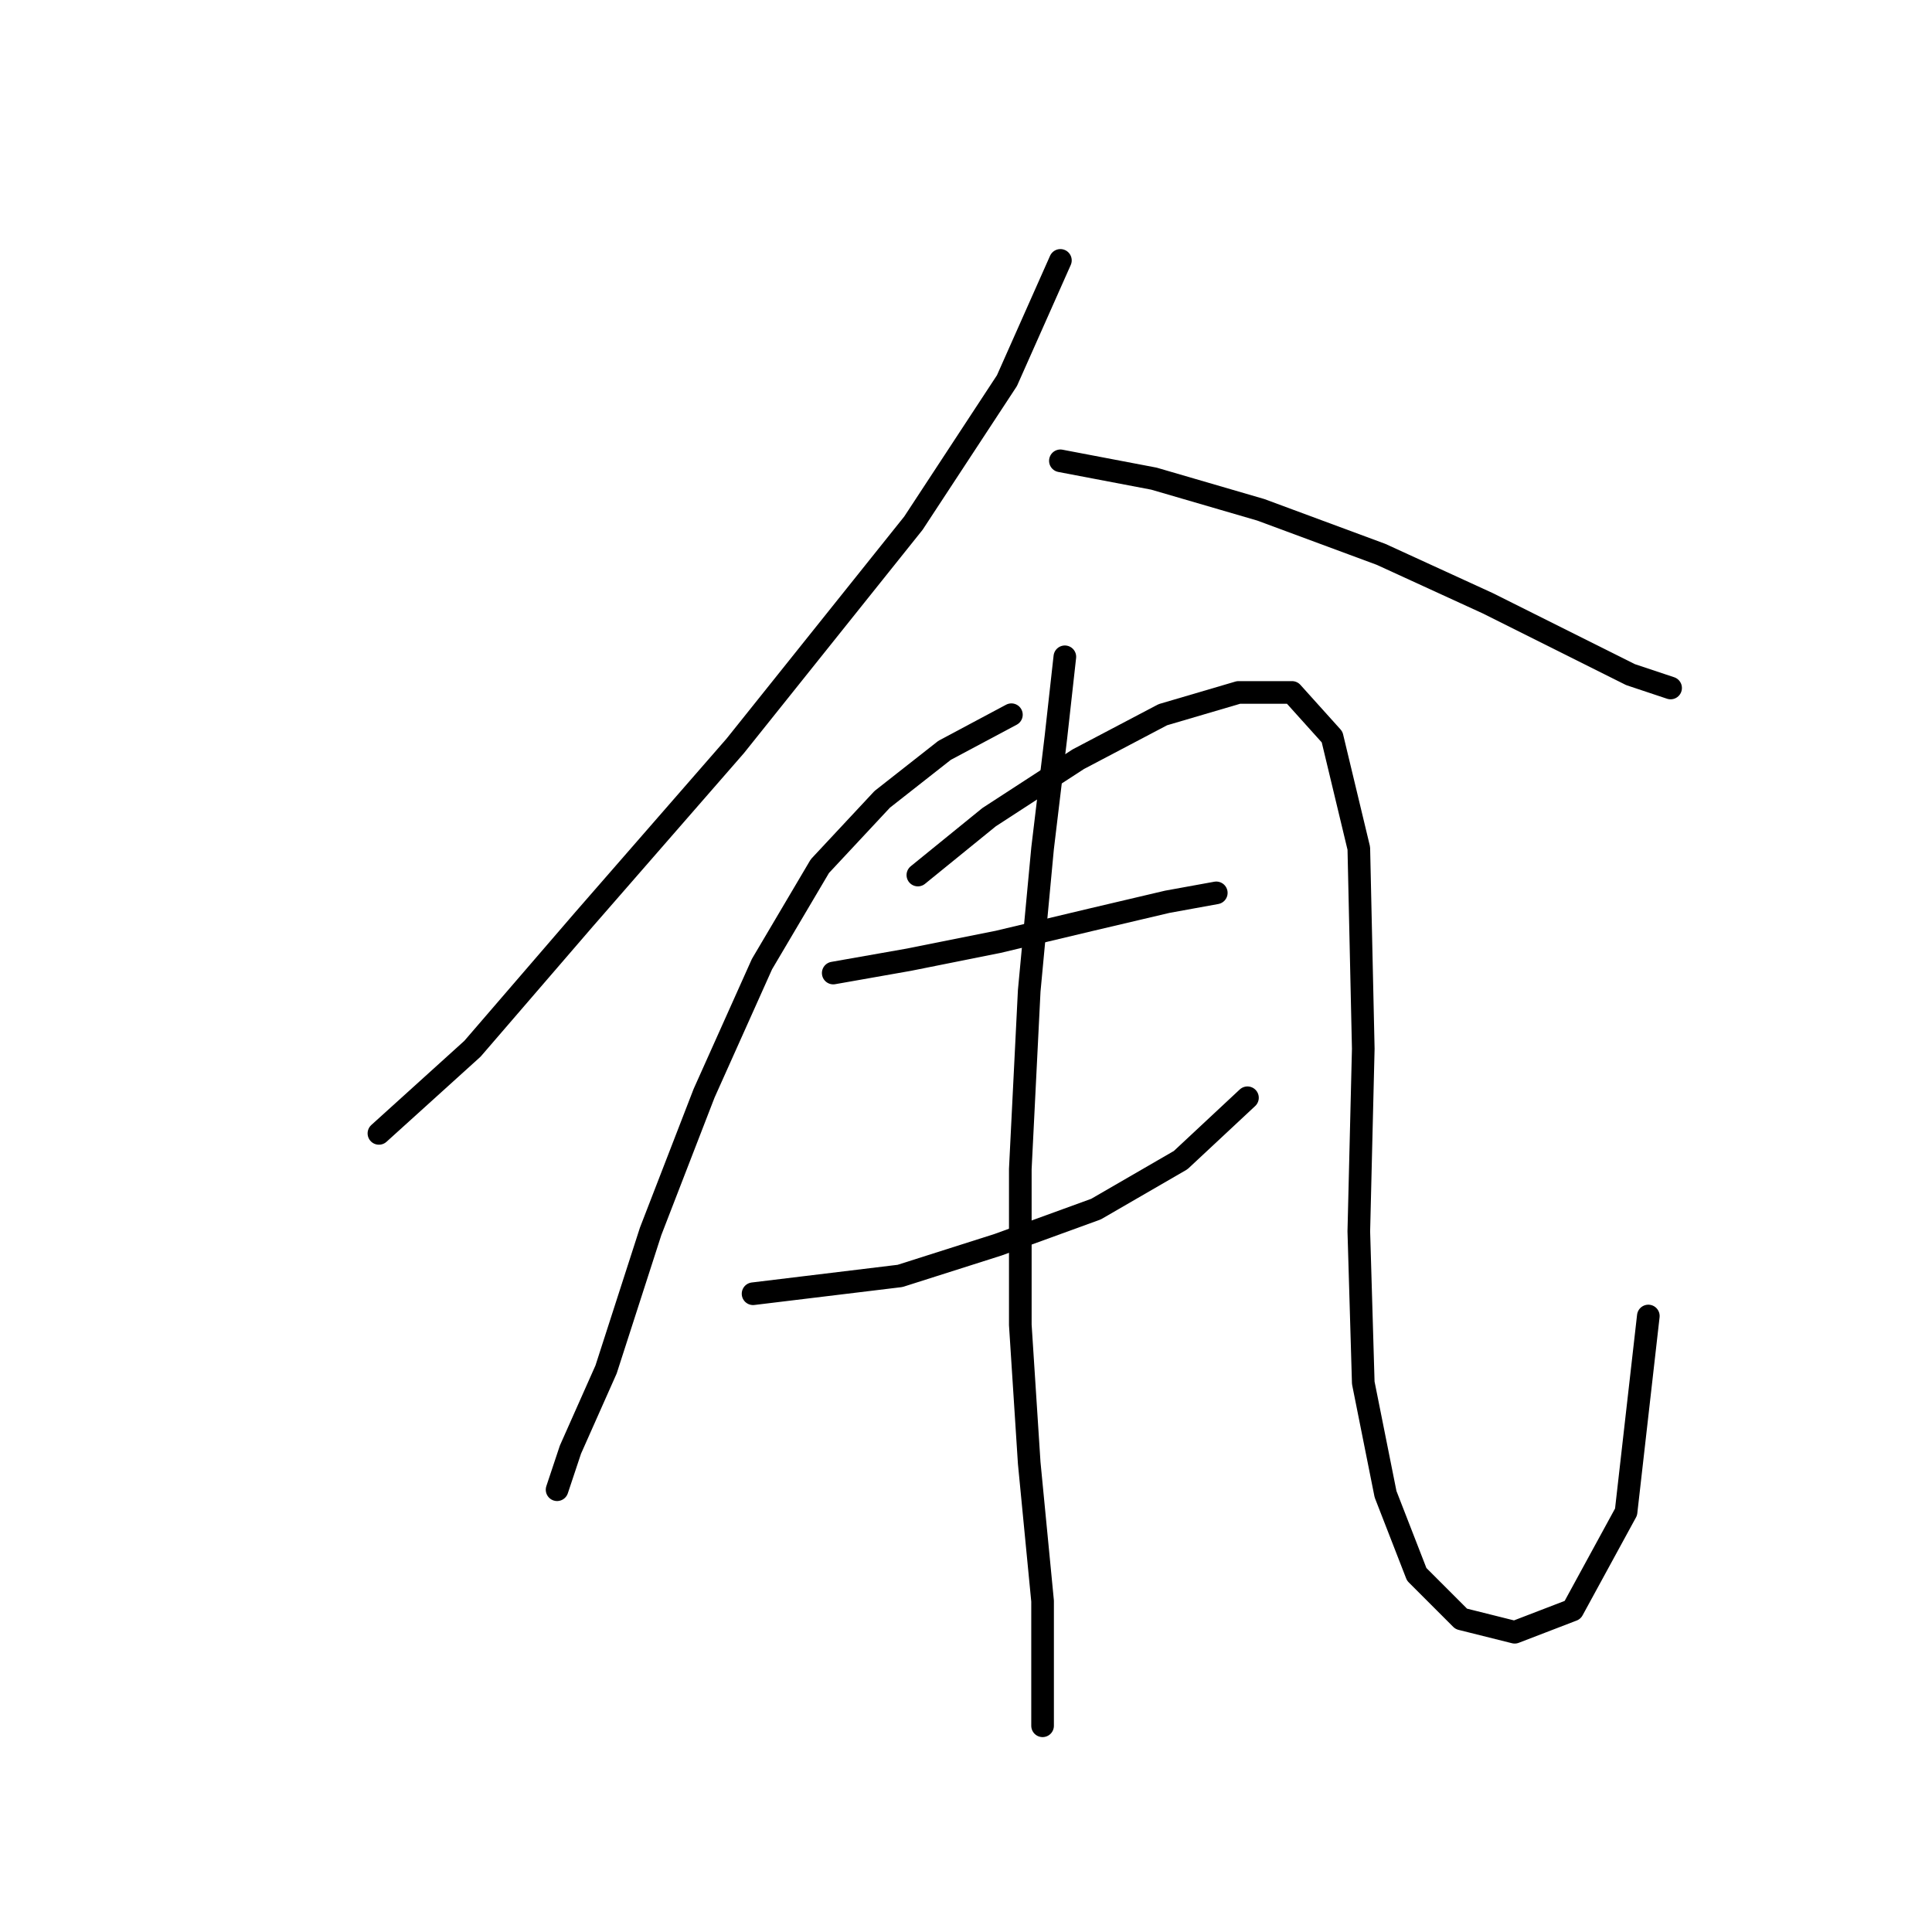<?xml version="1.0" standalone="no"?>
    <svg width="256" height="256" xmlns="http://www.w3.org/2000/svg" version="1.1">
    <polyline stroke="black" stroke-width="3" stroke-linecap="round" fill="transparent" stroke-linejoin="round" points="140.508 34.504 133.425 50.439 121.031 69.325 97.424 98.834 77.358 121.851 62.603 138.966 50.209 150.18 50.209 150.18 " />
        <polyline stroke="black" stroke-width="3" stroke-linecap="round" fill="transparent" stroke-linejoin="round" points="140.508 61.062 152.901 63.423 167.066 67.554 183.001 73.456 197.165 79.948 208.969 85.85 216.051 89.391 221.363 91.162 221.363 91.162 " />
        <polyline stroke="black" stroke-width="3" stroke-linecap="round" fill="transparent" stroke-linejoin="round" points="134.016 94.703 125.163 99.424 116.9 105.916 108.638 114.769 100.965 127.753 93.293 144.868 86.211 163.164 80.309 181.46 75.587 192.083 73.817 197.395 73.817 197.395 " />
        <polyline stroke="black" stroke-width="3" stroke-linecap="round" fill="transparent" stroke-linejoin="round" points="121.622 115.949 131.065 108.277 142.868 100.604 154.082 94.703 164.115 91.752 171.197 91.752 176.509 97.654 180.05 112.408 180.64 138.966 180.05 163.164 180.64 183.23 183.591 197.985 187.722 208.608 193.624 214.51 200.706 216.281 208.379 213.33 215.461 200.346 218.412 174.378 218.412 174.378 " />
        <polyline stroke="black" stroke-width="3" stroke-linecap="round" fill="transparent" stroke-linejoin="round" points="110.408 128.933 120.441 127.163 132.245 124.802 144.639 121.851 154.672 119.49 161.164 118.31 161.164 118.31 " />
        <polyline stroke="black" stroke-width="3" stroke-linecap="round" fill="transparent" stroke-linejoin="round" points="99.785 171.427 119.261 169.066 132.245 164.935 145.229 160.213 156.443 153.721 165.295 145.459 165.295 145.459 " />
        <polyline stroke="black" stroke-width="3" stroke-linecap="round" fill="transparent" stroke-linejoin="round" points="141.098 87.03 139.917 97.654 138.147 112.408 136.376 131.294 135.196 154.901 135.196 175.558 136.376 193.854 138.147 212.149 138.147 228.675 138.147 228.675 " />
        </svg>